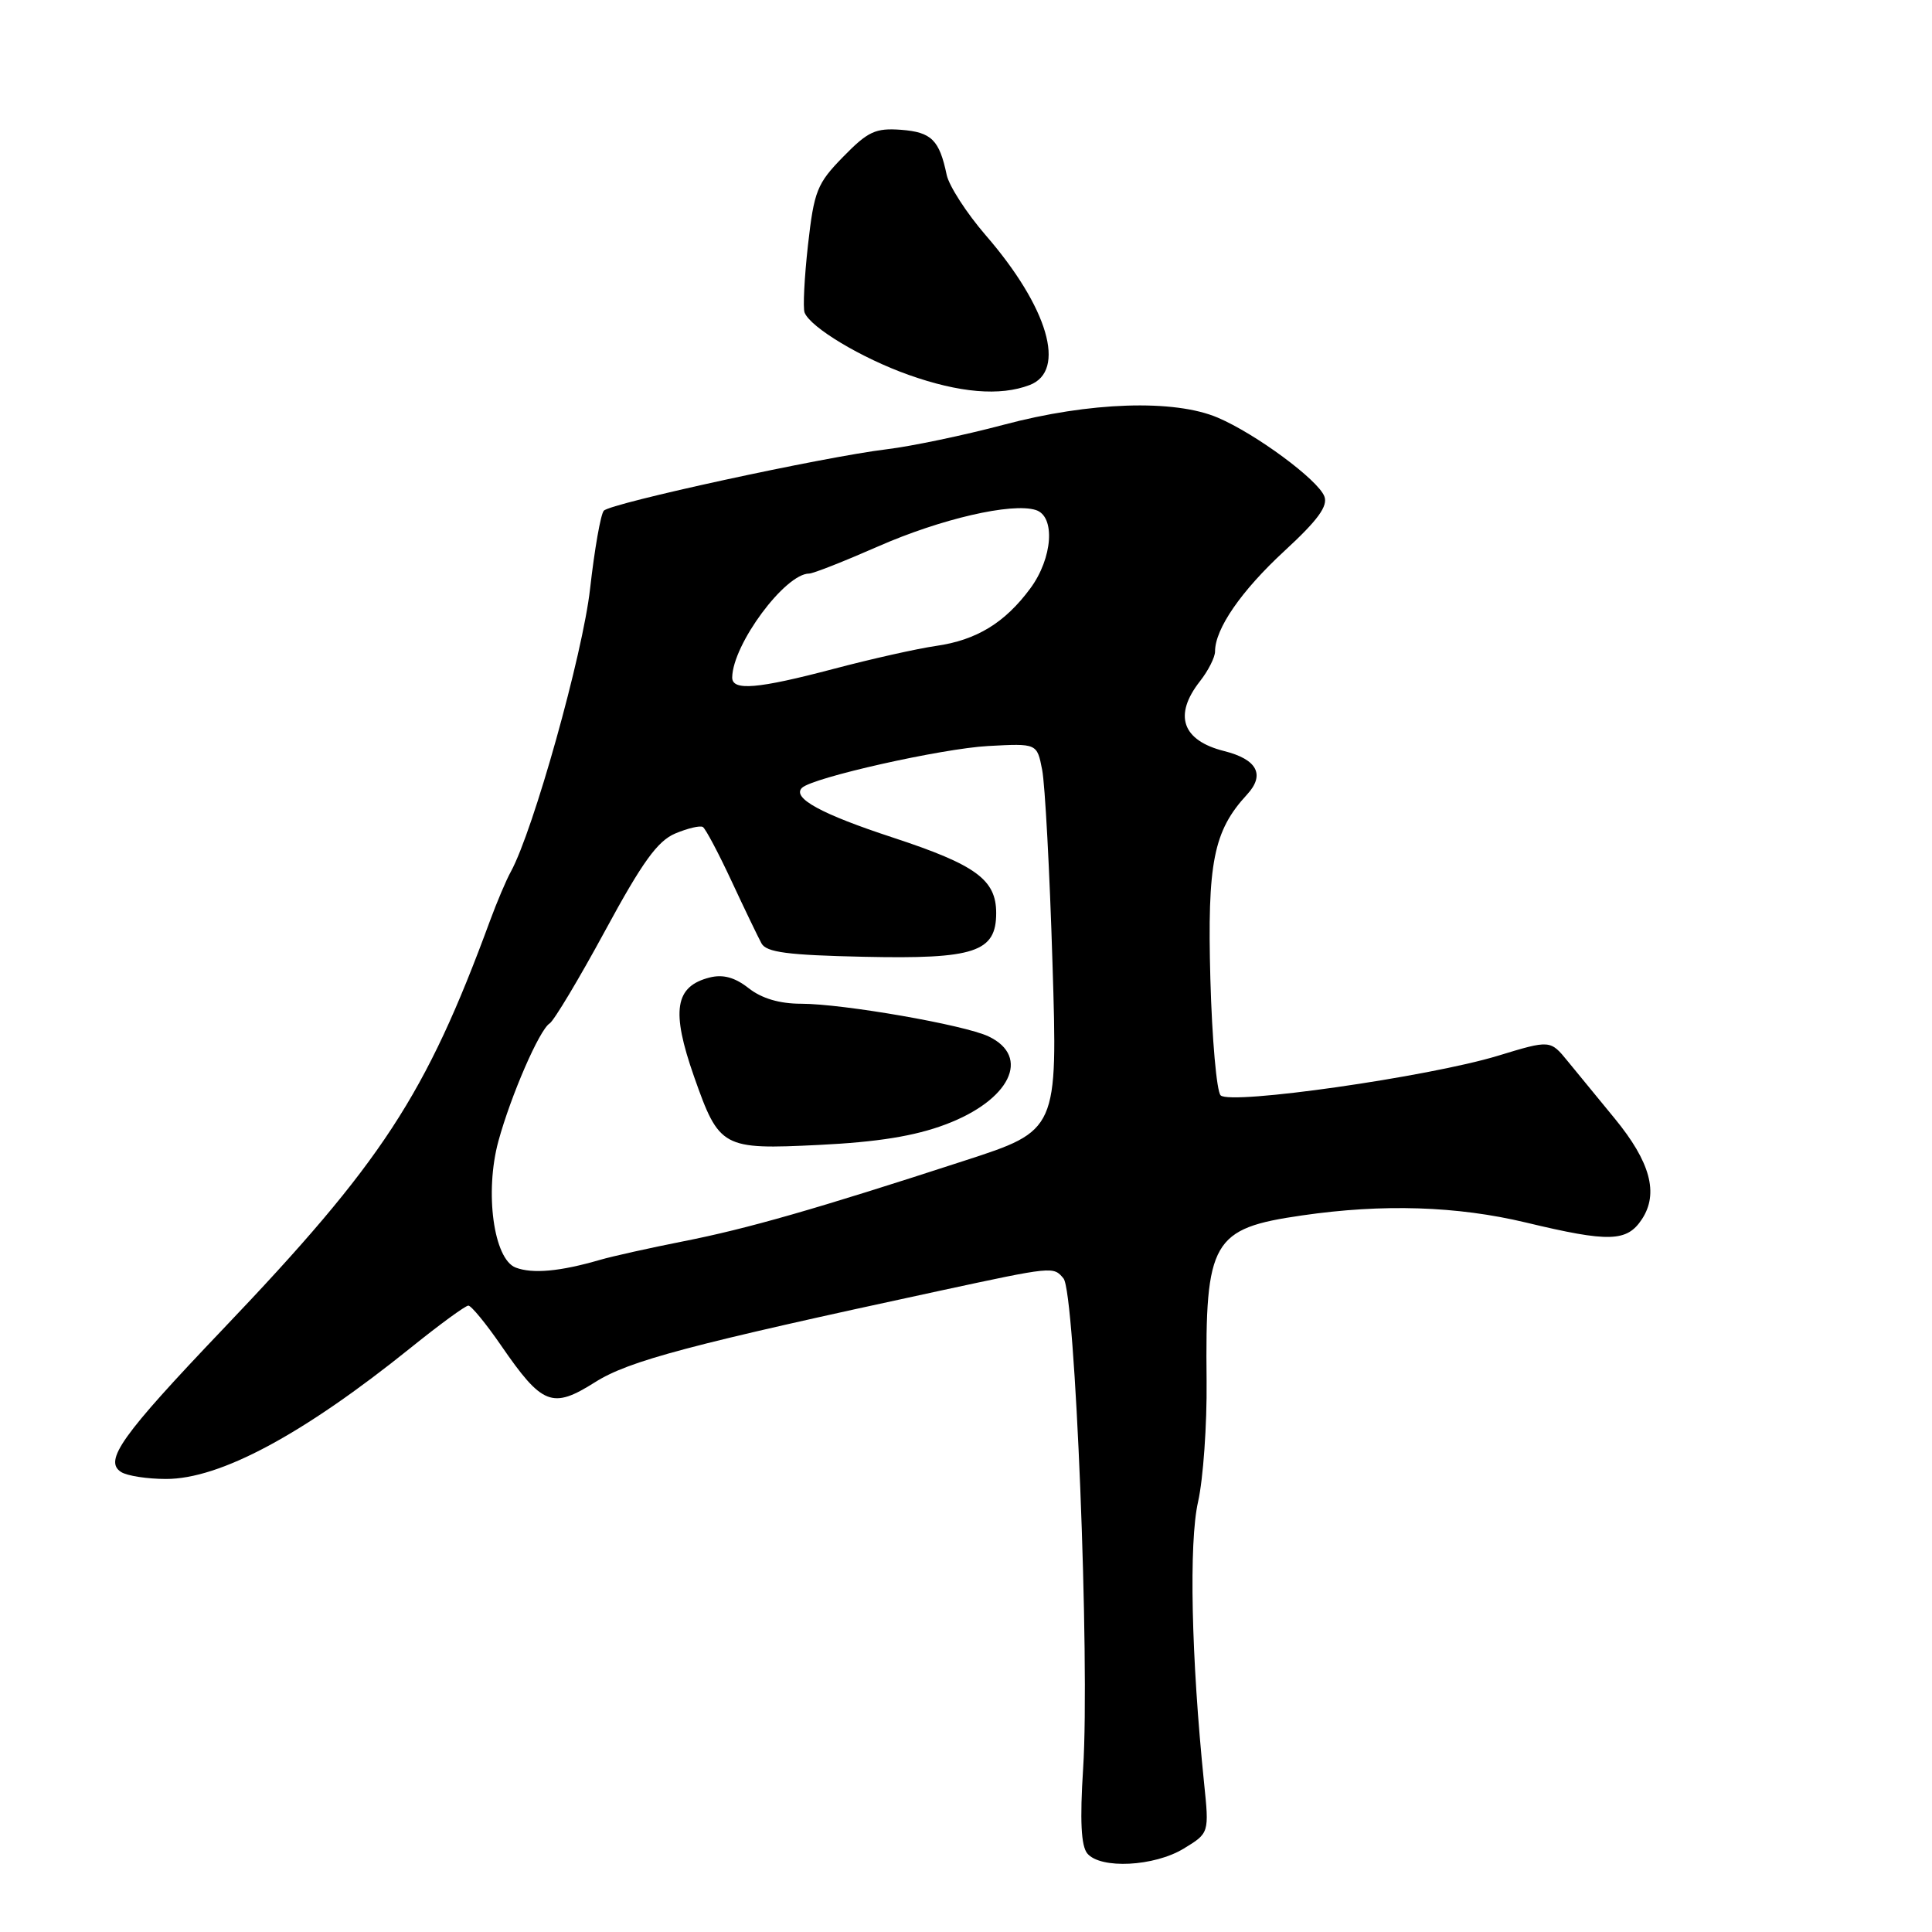 <?xml version="1.0" encoding="UTF-8" standalone="no"?>
<!DOCTYPE svg PUBLIC "-//W3C//DTD SVG 1.1//EN" "http://www.w3.org/Graphics/SVG/1.1/DTD/svg11.dtd" >
<svg xmlns="http://www.w3.org/2000/svg" xmlns:xlink="http://www.w3.org/1999/xlink" version="1.1" viewBox="0 0 256 256">
 <g >
 <path fill="currentColor"
d=" M 156.86 244.94 C 160.23 242.89 160.23 242.89 159.54 236.20 C 157.85 219.68 157.52 204.41 158.75 199.00 C 159.43 195.97 159.94 188.78 159.88 183.00 C 159.68 164.38 160.61 162.77 172.53 161.05 C 183.27 159.49 193.07 159.81 202.19 161.99 C 213.24 164.64 215.58 164.57 217.57 161.54 C 219.81 158.12 218.68 153.96 213.96 148.21 C 211.83 145.62 209.04 142.21 207.75 140.64 C 205.42 137.78 205.42 137.78 198.46 139.90 C 189.31 142.68 163.04 146.44 161.74 145.14 C 161.21 144.61 160.60 137.68 160.38 129.73 C 159.96 114.30 160.79 110.10 165.24 105.28 C 167.66 102.66 166.59 100.62 162.21 99.52 C 156.63 98.12 155.47 94.77 159.00 90.27 C 160.10 88.87 161.00 87.09 161.00 86.32 C 161.00 83.31 164.48 78.28 170.20 73.00 C 174.64 68.91 175.99 67.05 175.48 65.76 C 174.61 63.55 166.40 57.49 161.36 55.34 C 155.59 52.88 144.37 53.25 133.00 56.28 C 127.78 57.67 120.80 59.13 117.50 59.53 C 109.13 60.54 80.91 66.67 80.01 67.67 C 79.59 68.13 78.78 72.78 78.19 78.00 C 77.22 86.69 70.67 110.06 67.69 115.50 C 67.08 116.60 65.84 119.53 64.93 122.00 C 56.41 145.16 50.63 154.01 29.50 176.16 C 16.11 190.21 13.71 193.57 16.05 195.05 C 16.85 195.56 19.52 195.97 22.00 195.97 C 29.15 195.98 40.12 190.10 54.43 178.58 C 58.24 175.51 61.67 173.00 62.06 173.00 C 62.44 173.00 64.39 175.37 66.38 178.26 C 71.85 186.21 73.17 186.73 78.83 183.16 C 83.35 180.30 91.29 178.20 124.50 171.04 C 139.59 167.79 139.58 167.79 140.92 169.40 C 142.47 171.27 144.43 220.10 143.52 234.34 C 143.08 241.23 143.25 244.59 144.07 245.59 C 145.82 247.69 152.95 247.33 156.86 244.94 Z  M 136.43 51.02 C 141.36 49.15 138.88 40.72 130.61 31.17 C 128.07 28.23 125.75 24.63 125.44 23.17 C 124.47 18.54 123.43 17.51 119.40 17.20 C 116.00 16.95 115.01 17.41 111.72 20.78 C 108.26 24.32 107.87 25.29 107.06 32.48 C 106.58 36.79 106.38 40.81 106.61 41.41 C 107.38 43.39 114.17 47.46 120.39 49.67 C 127.12 52.06 132.51 52.52 136.43 51.02 Z  M 68.33 167.96 C 65.41 166.84 64.20 157.97 66.04 151.21 C 67.70 145.14 71.48 136.44 72.83 135.61 C 73.40 135.25 76.71 129.73 80.18 123.33 C 85.12 114.21 87.13 111.43 89.48 110.44 C 91.13 109.75 92.77 109.36 93.13 109.58 C 93.49 109.80 95.20 113.03 96.93 116.74 C 98.66 120.46 100.45 124.17 100.90 125.00 C 101.54 126.19 104.37 126.56 114.49 126.78 C 129.15 127.10 132.00 126.16 132.00 120.98 C 132.00 116.56 129.31 114.60 118.37 111.00 C 108.82 107.87 104.92 105.74 106.26 104.40 C 107.62 103.04 124.79 99.18 130.95 98.85 C 137.41 98.50 137.41 98.50 138.09 102.00 C 138.47 103.92 139.09 115.46 139.46 127.64 C 140.15 149.79 140.15 149.79 127.82 153.79 C 108.04 160.23 99.03 162.81 90.50 164.49 C 86.10 165.36 81.15 166.46 79.50 166.94 C 74.21 168.48 70.56 168.81 68.33 167.96 Z  M 125.28 149.00 C 133.84 145.79 136.65 140.03 130.99 137.33 C 127.77 135.80 111.76 133.01 106.16 133.00 C 103.29 133.00 100.93 132.30 99.20 130.94 C 97.38 129.51 95.82 129.08 94.05 129.52 C 89.41 130.69 88.90 133.92 91.97 142.67 C 95.30 152.12 95.70 152.34 108.50 151.71 C 116.28 151.33 121.19 150.54 125.28 149.00 Z  M 97.02 89.75 C 97.10 85.35 104.04 76.00 107.22 76.00 C 107.75 76.00 111.85 74.38 116.34 72.41 C 124.64 68.76 134.08 66.57 137.25 67.58 C 139.88 68.41 139.49 73.95 136.52 77.97 C 133.15 82.53 129.40 84.82 124.02 85.59 C 121.53 85.95 115.45 87.31 110.50 88.62 C 100.38 91.29 96.99 91.58 97.02 89.75 Z "/>
</g>
</svg>